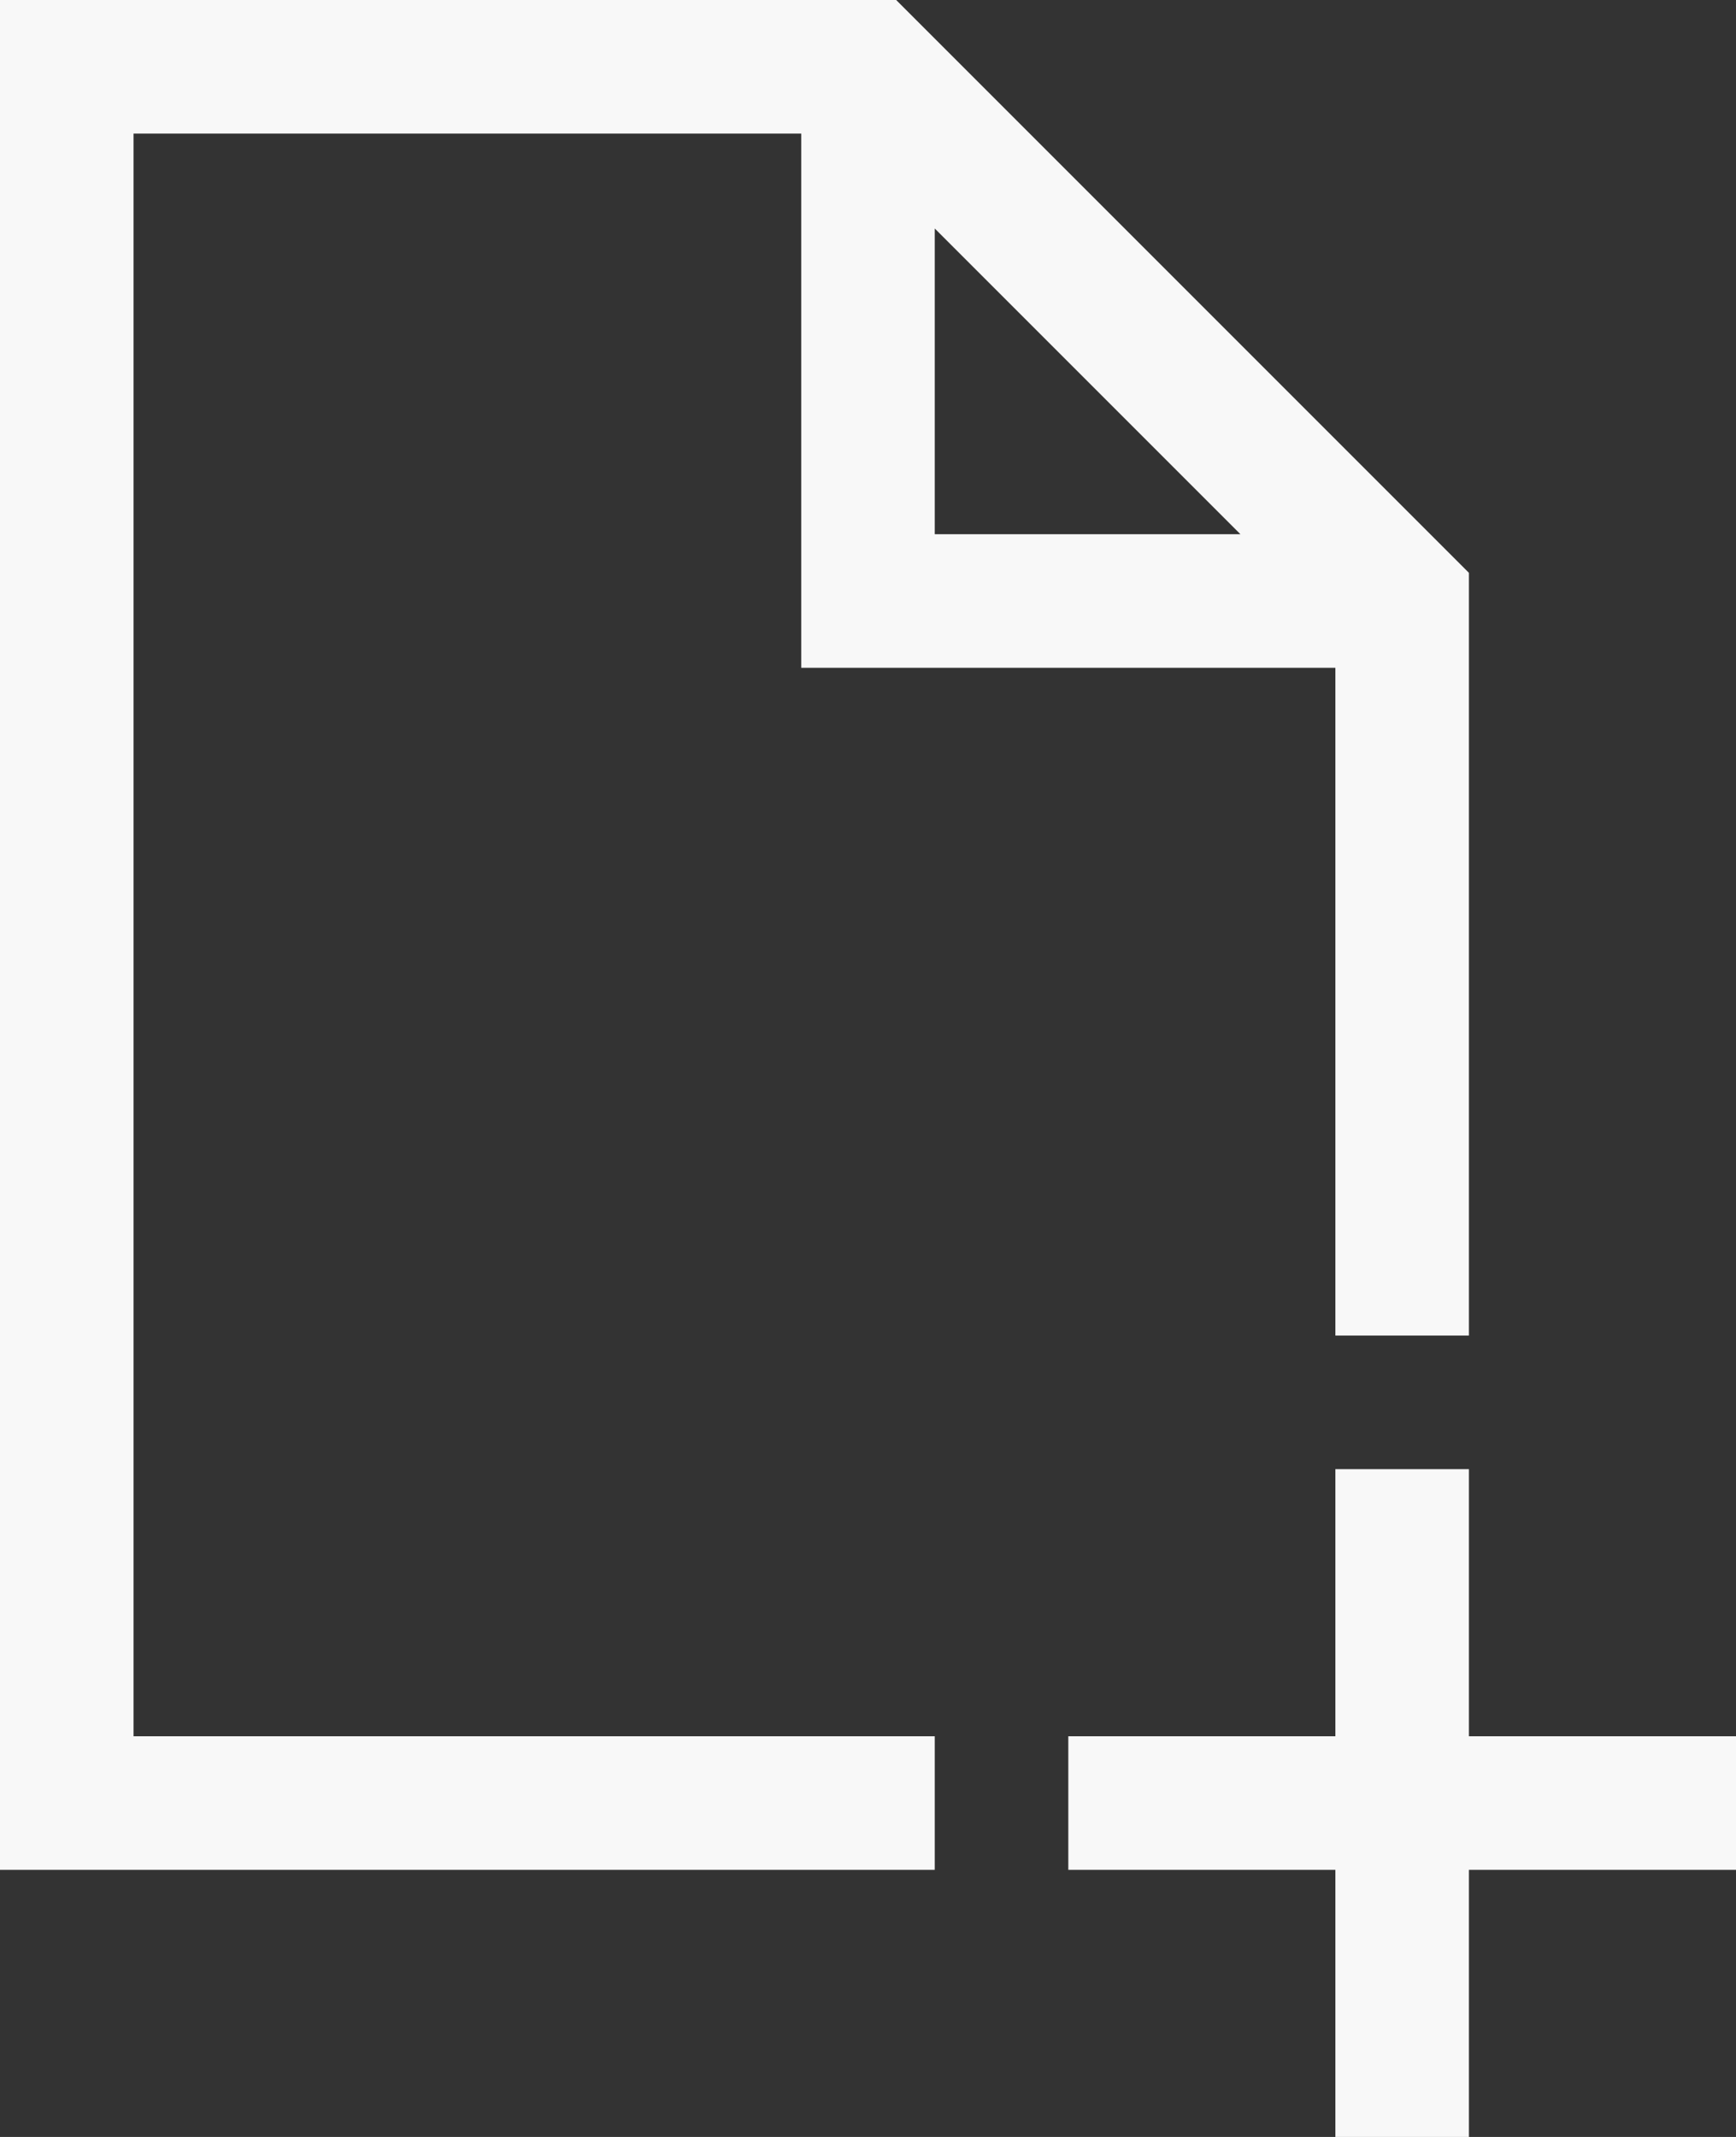 <svg xmlns="http://www.w3.org/2000/svg" width="89.375" height="110" viewBox="0 0 89.375 110">
  <rect x="0" y="0" width="89.375" height="110" fill="#333333" stroke="none"/>
  <path id="Fabric_Icons" data-name="Fabric Icons" d="M34.375-20.625h13.75v6.875H34.375V0H27.5V-13.75H13.75v-6.875H27.5v-13.75h6.875Zm-68.75-82.5v82.5H6.875v6.875H-41.25V-110H4.888L34.375-80.513V-41.25H27.5V-75.625H0v-27.5Zm41.25,4.888V-82.5H22.612Z" transform="translate(41.25 110)" fill="#f8f8f8"/>
</svg>

